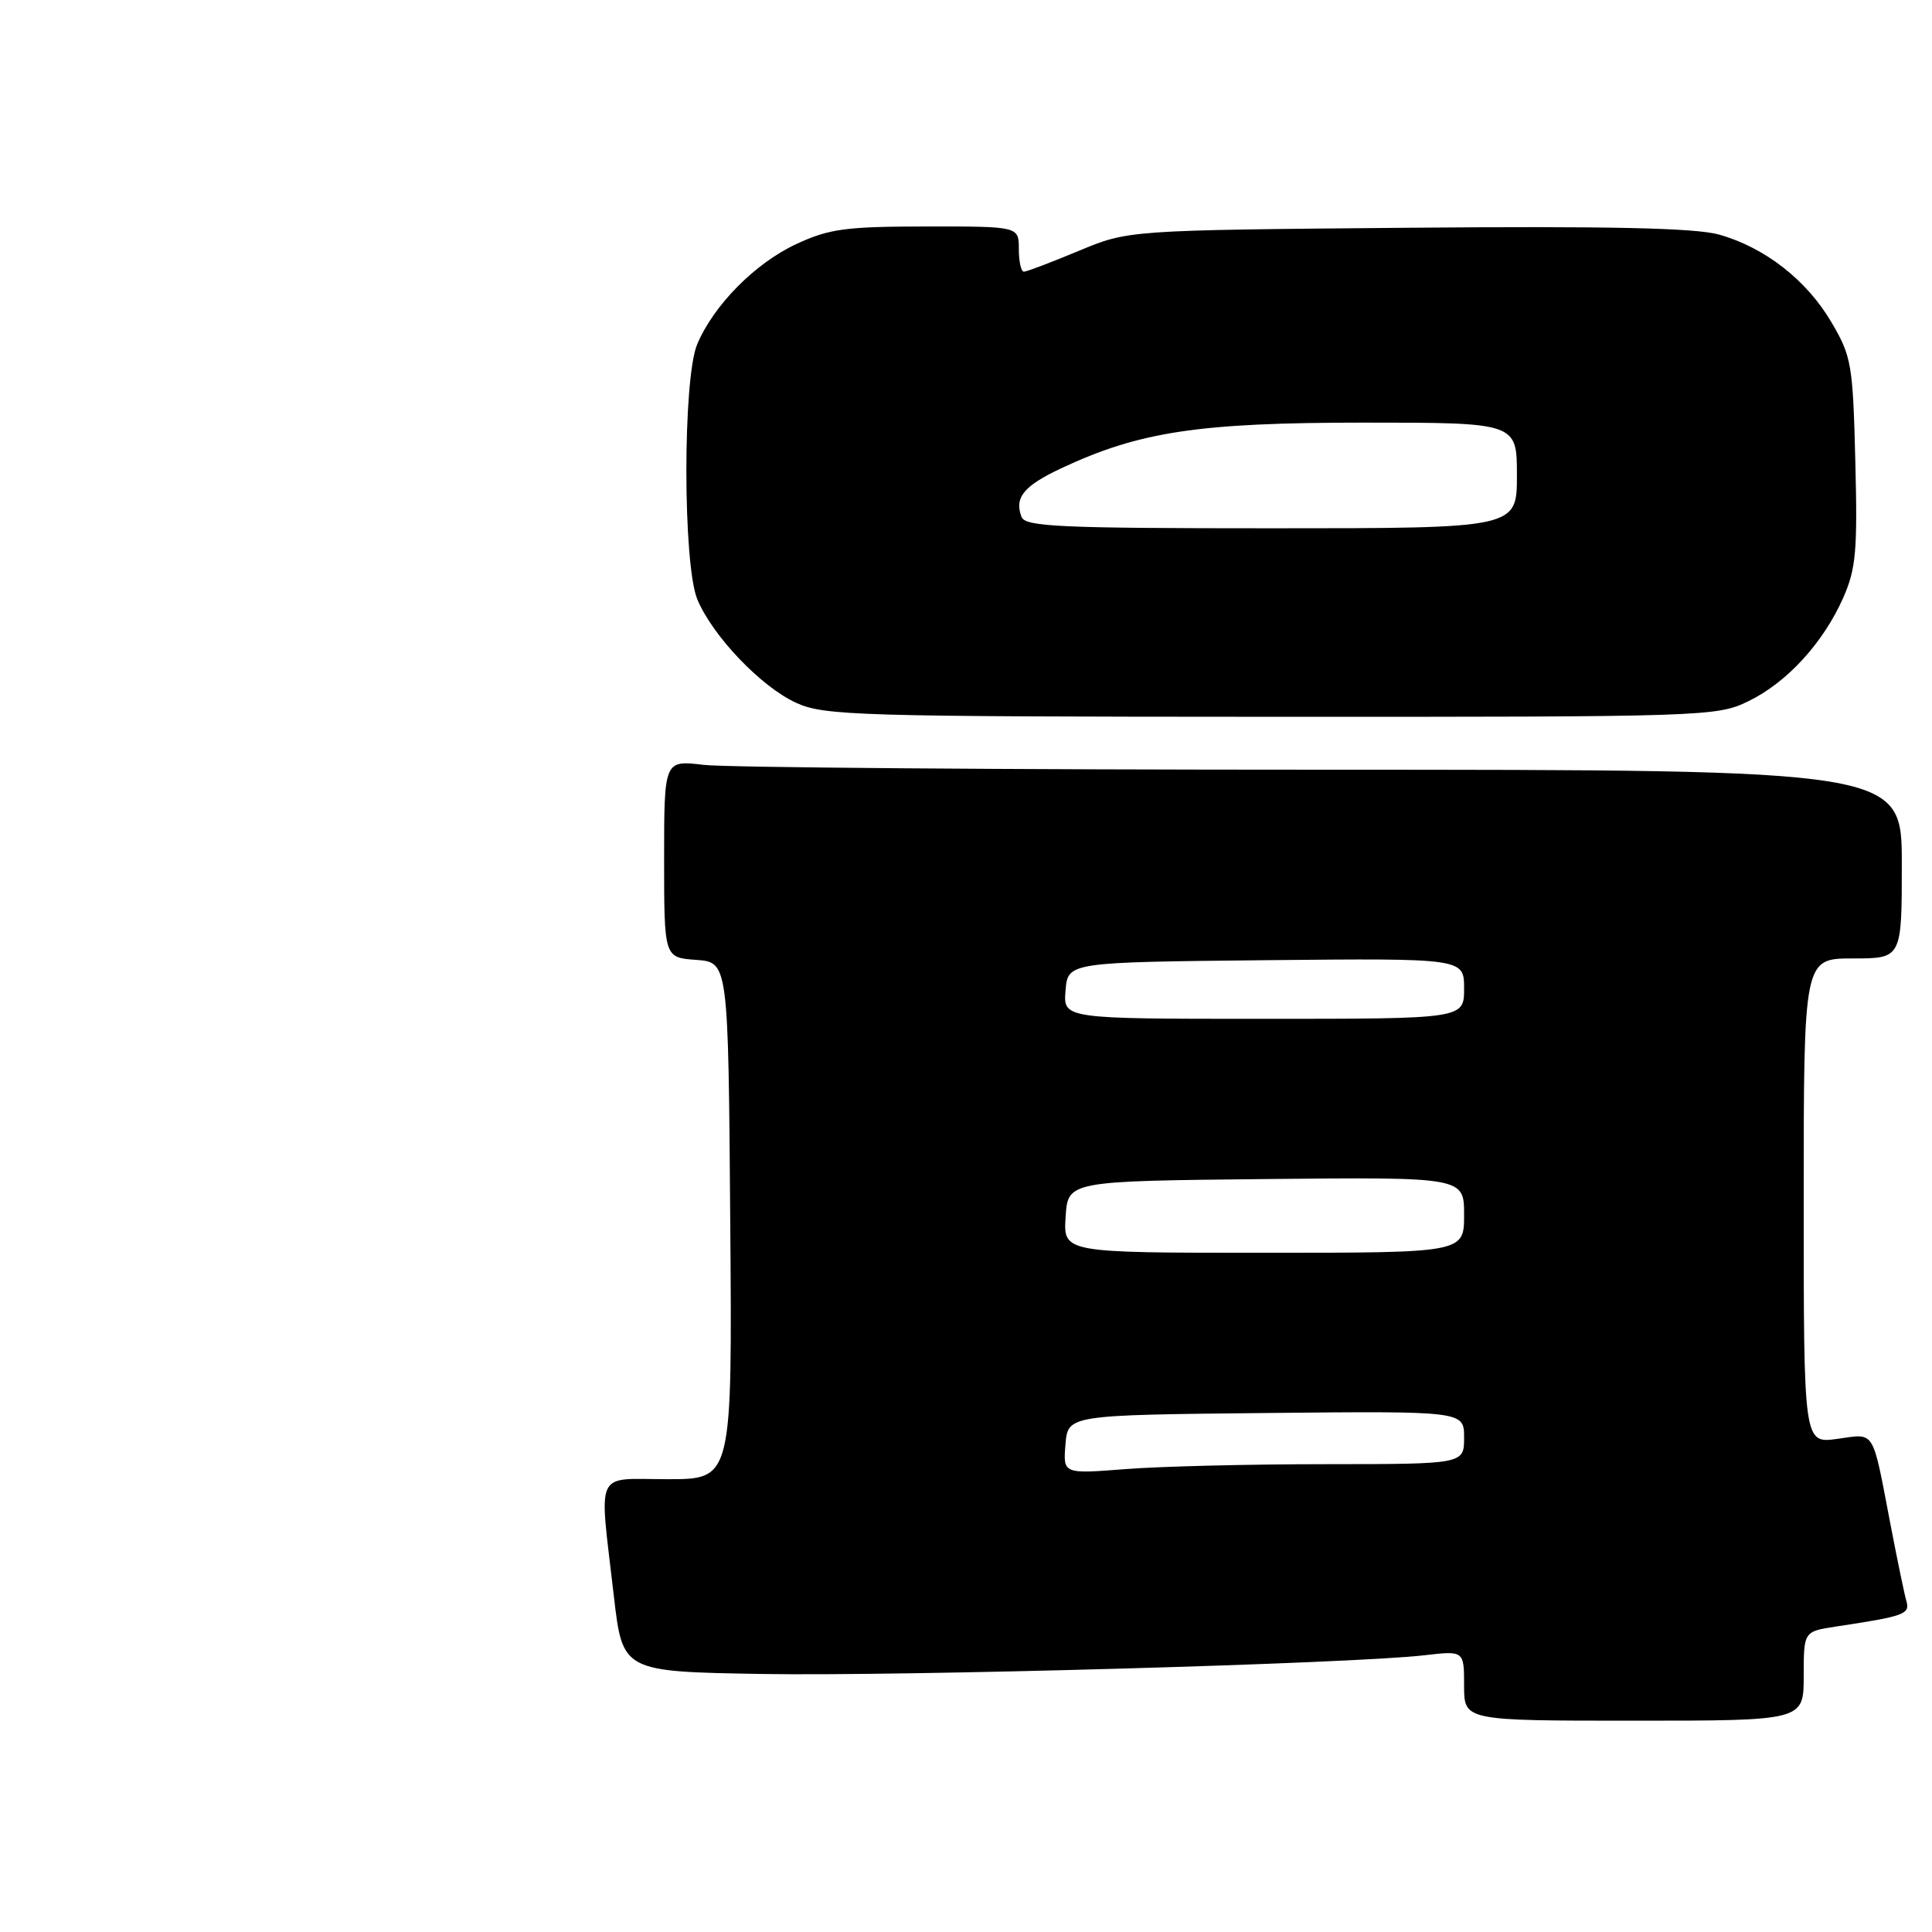 <?xml version="1.0" encoding="UTF-8" standalone="no"?>
<!DOCTYPE svg PUBLIC "-//W3C//DTD SVG 1.1//EN" "http://www.w3.org/Graphics/SVG/1.1/DTD/svg11.dtd" >
<svg xmlns="http://www.w3.org/2000/svg" xmlns:xlink="http://www.w3.org/1999/xlink" version="1.1" viewBox="0 0 256 256">
 <g >
 <path fill="currentColor"
d=" M 239.00 222.09 C 239.00 216.18 239.00 216.18 243.25 215.53 C 252.34 214.16 253.10 213.89 252.61 212.16 C 252.34 211.25 251.40 206.68 250.50 202.00 C 248.03 189.15 248.54 189.96 243.44 190.66 C 239.00 191.27 239.00 191.27 239.00 159.14 C 239.00 127.00 239.00 127.00 245.50 127.00 C 252.00 127.00 252.00 127.00 252.00 114.50 C 252.00 102.00 252.00 102.00 175.25 101.99 C 133.04 101.99 96.14 101.70 93.25 101.35 C 88.00 100.72 88.00 100.72 88.00 113.80 C 88.00 126.89 88.00 126.89 92.25 127.19 C 96.50 127.50 96.50 127.50 96.76 161.75 C 97.03 196.00 97.03 196.00 88.51 196.00 C 78.63 196.00 79.37 194.40 81.34 211.50 C 82.50 221.50 82.50 221.50 101.00 221.81 C 119.78 222.12 179.15 220.45 188.75 219.33 C 194.00 218.72 194.00 218.72 194.00 223.36 C 194.00 228.00 194.00 228.00 216.50 228.00 C 239.00 228.00 239.00 228.00 239.00 222.09 Z  M 231.64 92.93 C 236.77 90.45 241.58 85.20 244.24 79.20 C 245.93 75.37 246.14 72.98 245.84 61.14 C 245.52 48.29 245.34 47.22 242.68 42.71 C 239.39 37.10 233.84 32.78 227.77 31.08 C 224.64 30.20 213.23 29.95 186.47 30.18 C 149.50 30.50 149.50 30.50 142.92 33.25 C 139.30 34.76 136.04 36.00 135.67 36.00 C 135.30 36.00 135.00 34.65 135.00 33.00 C 135.00 30.00 135.00 30.00 122.75 30.01 C 112.03 30.02 109.87 30.31 105.49 32.35 C 100.04 34.89 94.54 40.46 92.37 45.65 C 90.46 50.24 90.48 74.81 92.40 79.42 C 94.43 84.29 100.88 91.03 105.50 93.13 C 109.22 94.83 113.58 94.96 168.43 94.98 C 225.99 95.00 227.47 94.95 231.64 92.93 Z  M 141.18 191.40 C 141.50 187.50 141.50 187.50 167.75 187.23 C 194.00 186.97 194.00 186.97 194.00 190.48 C 194.00 194.00 194.00 194.00 175.75 194.01 C 165.71 194.01 153.76 194.30 149.18 194.66 C 140.86 195.31 140.86 195.31 141.18 191.40 Z  M 141.20 161.25 C 141.50 156.50 141.50 156.50 167.75 156.23 C 194.00 155.97 194.00 155.97 194.00 160.98 C 194.00 166.00 194.00 166.00 167.45 166.00 C 140.89 166.00 140.89 166.00 141.20 161.25 Z  M 141.19 131.25 C 141.50 127.50 141.50 127.50 167.75 127.23 C 194.00 126.97 194.00 126.97 194.00 130.98 C 194.00 135.00 194.00 135.00 167.44 135.00 C 140.88 135.00 140.88 135.00 141.19 131.25 Z  M 135.36 68.50 C 134.38 65.94 135.64 64.39 140.58 62.07 C 150.95 57.19 158.83 56.00 180.66 56.00 C 201.00 56.00 201.00 56.00 201.00 63.00 C 201.00 70.00 201.00 70.00 168.47 70.00 C 140.47 70.00 135.86 69.79 135.36 68.50 Z "/>
</g>
</svg>